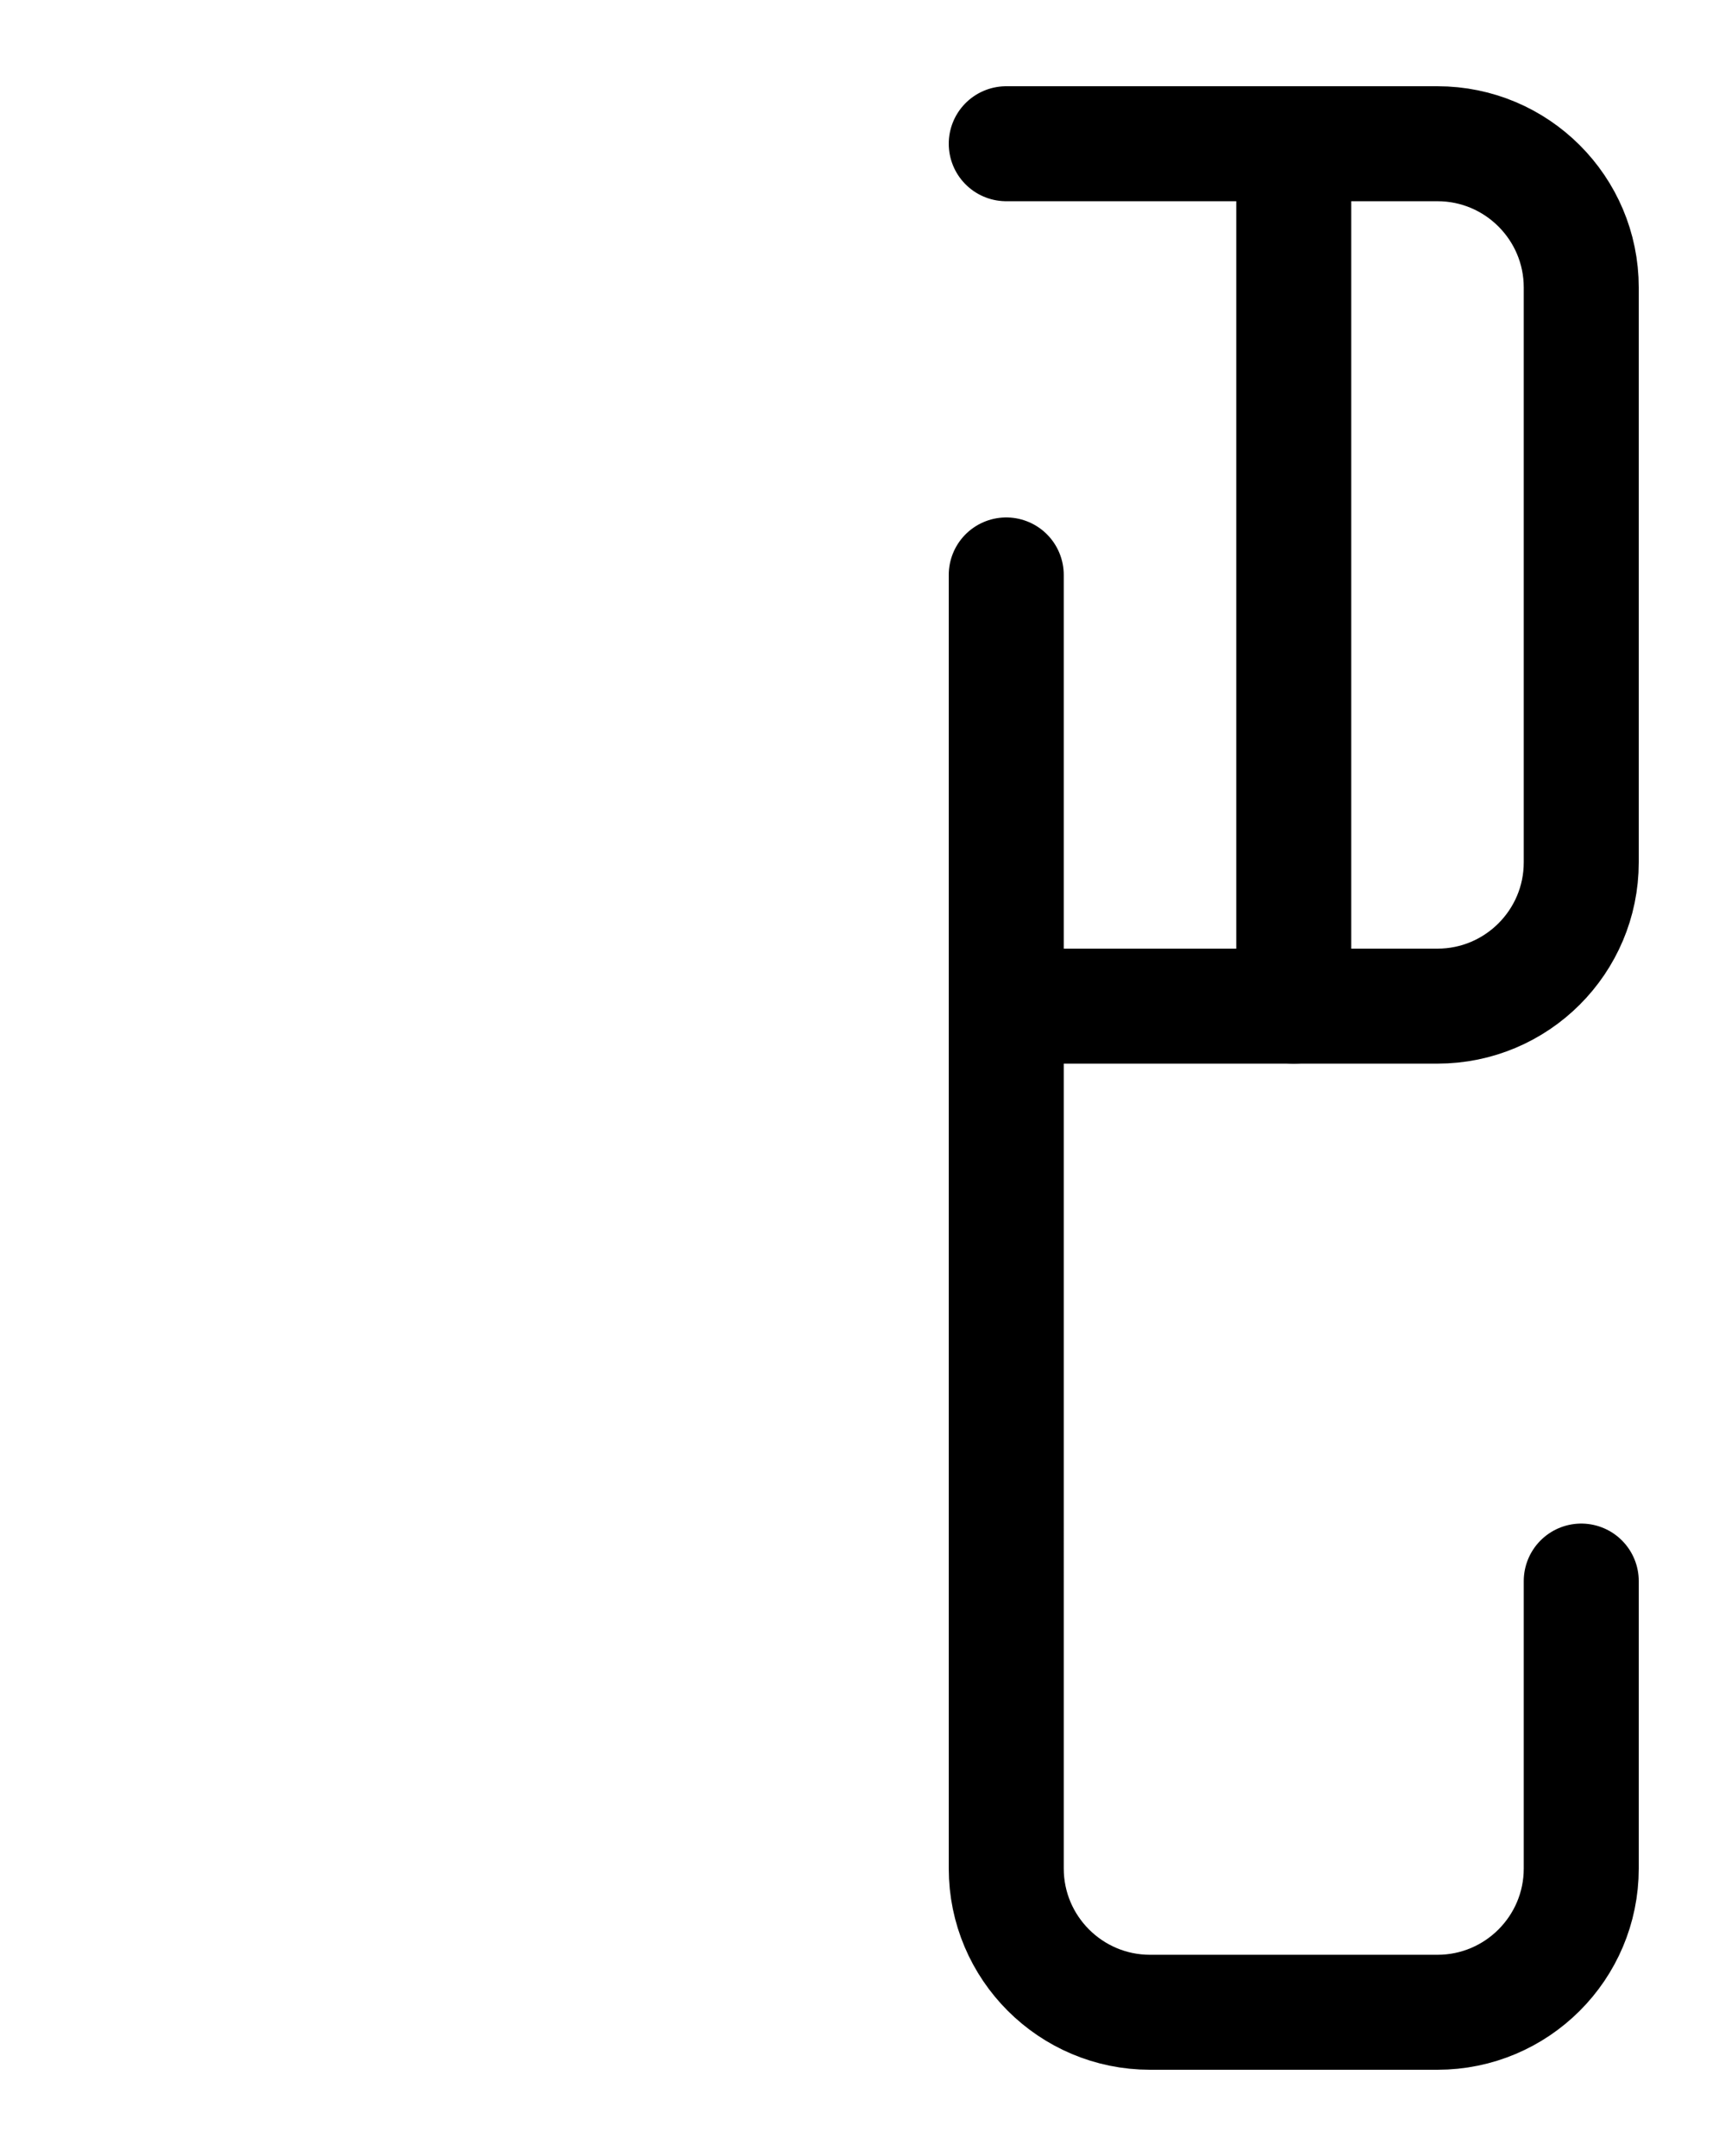 <?xml version="1.0" encoding="utf-8"?>
<!-- Generator: Adobe Illustrator 26.0.0, SVG Export Plug-In . SVG Version: 6.00 Build 0)  -->
<svg version="1.1" id="图层_1" xmlns="http://www.w3.org/2000/svg" xmlns:xlink="http://www.w3.org/1999/xlink" x="0px" y="0px"
	 viewBox="0 0 720 900" style="enable-background:new 0 0 720 900;" xml:space="preserve">
<style type="text/css">
	.st0{fill:none;stroke:#000000;stroke-width:48;stroke-linecap:round;stroke-linejoin:round;stroke-miterlimit:10;}
</style>
<line class="st0" x1="540" y1="60" x2="540" y2="420"/>
<path class="st0" d="M420,240v180"/>
<path class="st0" d="M660,660v120c0,33.1-26.9,60-60,60H480c-33.1,0-60-26.9-60-60V420h180c33.1,0,60-26.9,60-60V120
	c0-33.1-26.9-60-60-60H420"/>
</svg>
